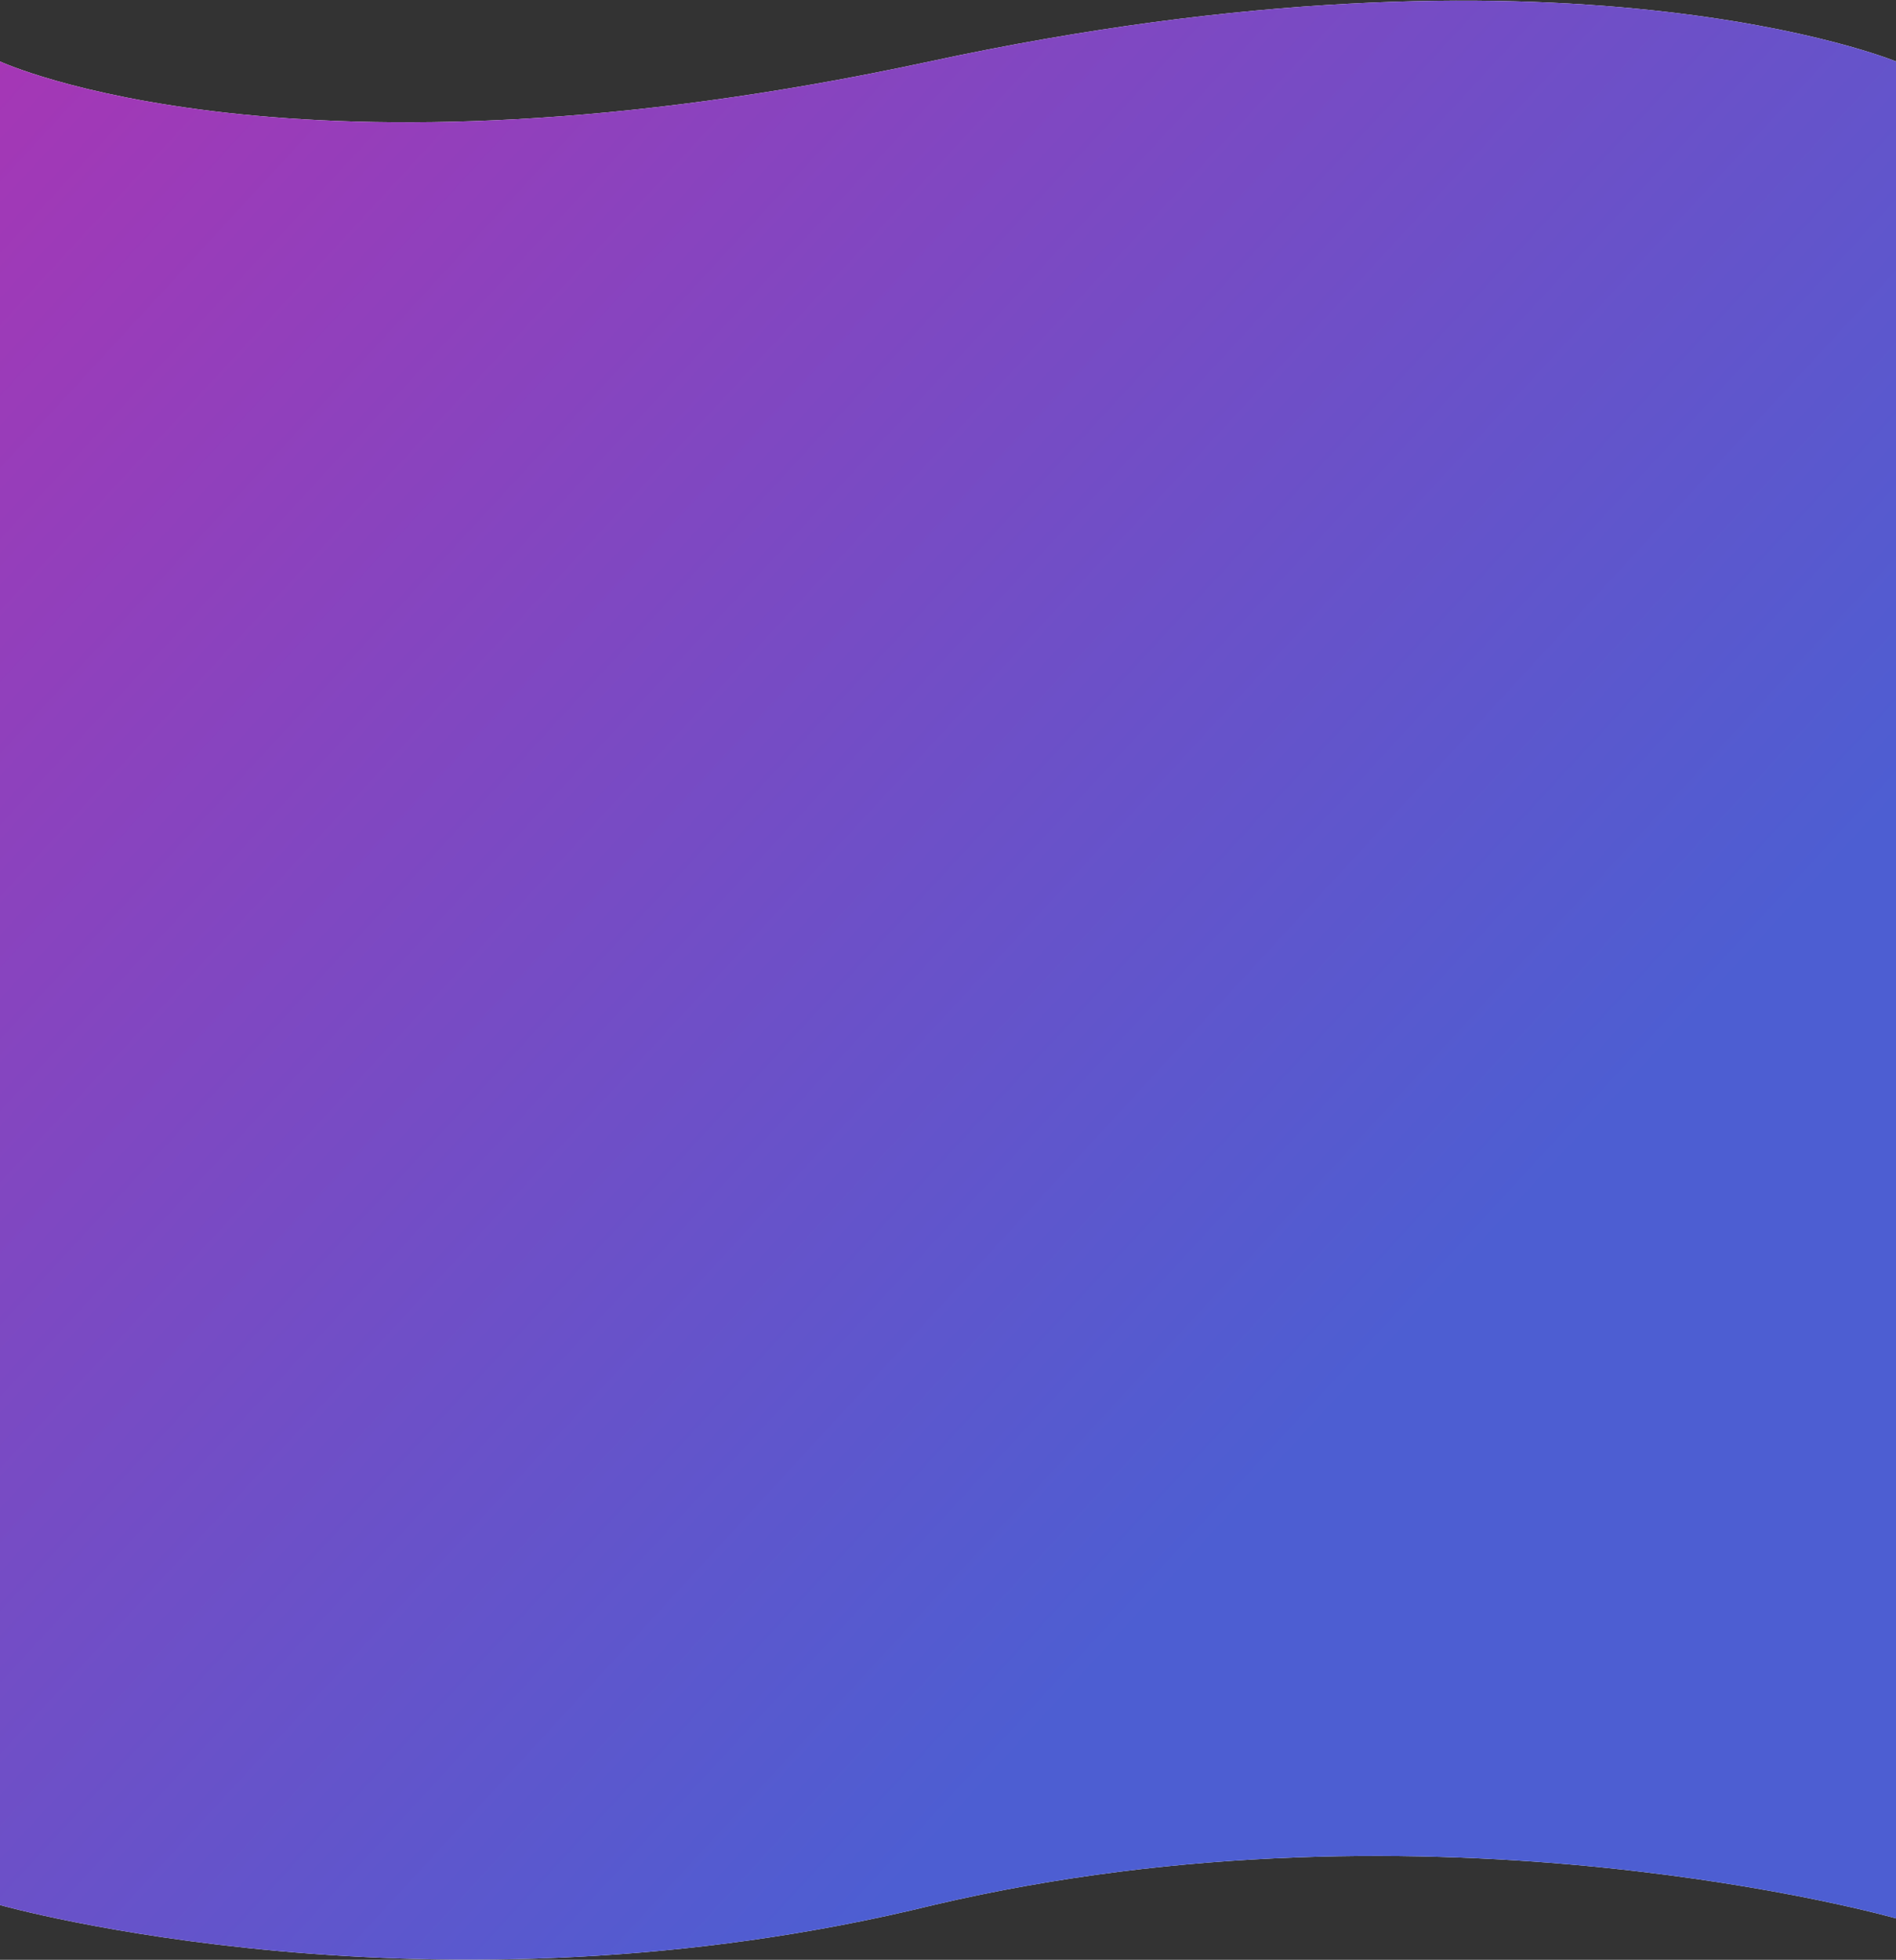 <svg 
 xmlns="http://www.w3.org/2000/svg"
 xmlns:xlink="http://www.w3.org/1999/xlink"
 width="1420px" height="1467px">
<rect width="100%" height="100%" fill="#333333" stroke="none"/>
<defs>
<linearGradient id="PSgrad_0" x1="70.711%" x2="0%" y1="70.711%" y2="0%">
  <stop offset="0%" stop-color="rgb(77,94,210)" stop-opacity="1" />
  <stop offset="100%" stop-color="rgb(169,53,180)" stop-opacity="1" />
</linearGradient>

</defs>
<path fill-rule="evenodd"  fill="rgb(255, 255, 255)"
 d="M1420.000,1436.000 C1420.000,1436.000 1075.000,1337.856 699.184,1426.000 C325.000,1517.975 -0.000,1426.000 -0.000,1426.000 L-0.000,46.000 C-0.000,46.000 220.685,148.438 696.343,46.000 C1172.000,-56.439 1420.000,46.000 1420.000,46.000 L1420.000,1436.000 Z"/>
<path fill="url(#PSgrad_0)"
 d="M1420.000,1436.000 C1420.000,1436.000 1075.000,1337.856 699.184,1426.000 C325.000,1517.975 -0.000,1426.000 -0.000,1426.000 L-0.000,46.000 C-0.000,46.000 220.685,148.438 696.343,46.000 C1172.000,-56.439 1420.000,46.000 1420.000,46.000 L1420.000,1436.000 Z"/>
</svg>